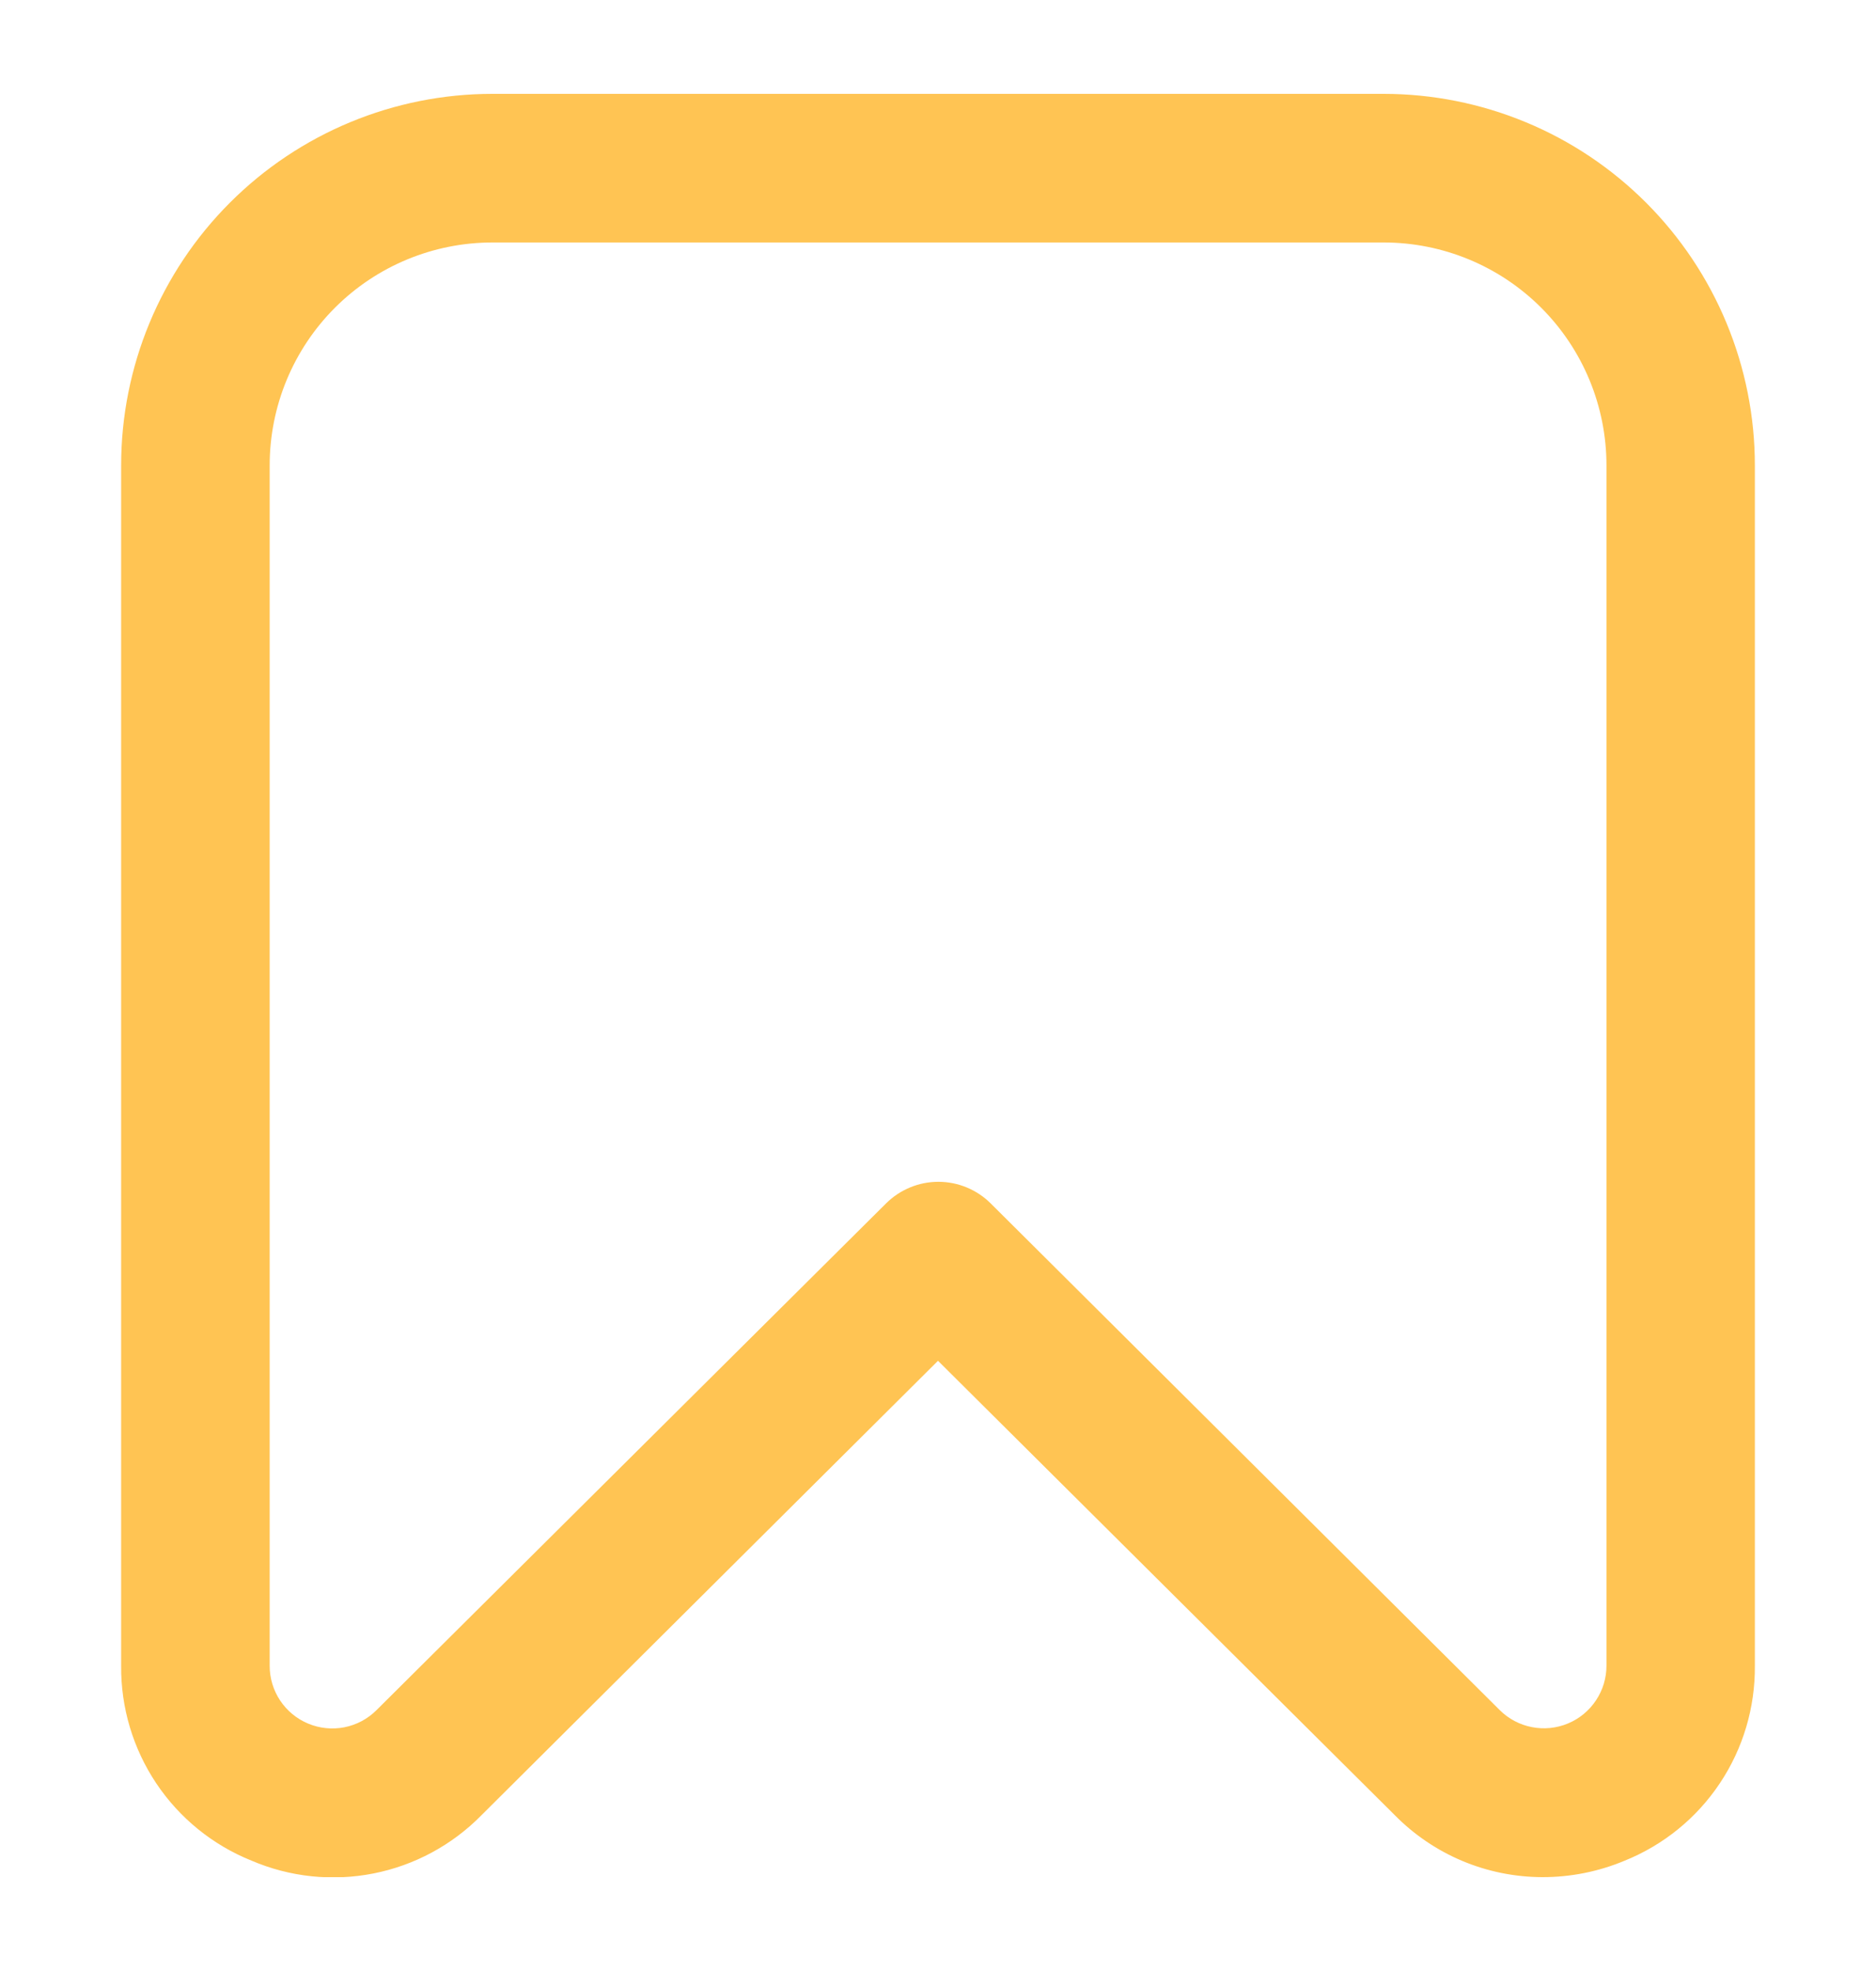 <svg width="40" height="42" viewBox="0 0 40 42" fill="none" xmlns="http://www.w3.org/2000/svg">
<g clip-path="url(#clip0_599_598)">
<path d="M32.884 40C32.298 39.998 31.718 39.881 31.178 39.654C30.638 39.427 30.149 39.095 29.738 38.678L20 28.997L10.262 38.684C9.637 39.319 8.835 39.75 7.961 39.922C7.087 40.094 6.181 39.999 5.362 39.648C4.535 39.316 3.827 38.741 3.331 38C2.836 37.259 2.575 36.386 2.583 35.494V9.917C2.583 7.817 3.417 5.803 4.902 4.319C6.387 2.834 8.4 2 10.5 2L29.5 2C30.54 2 31.569 2.205 32.53 2.603C33.49 3 34.363 3.584 35.098 4.319C35.833 5.054 36.416 5.927 36.814 6.887C37.212 7.848 37.417 8.877 37.417 9.917V35.494C37.425 36.385 37.166 37.258 36.671 37.999C36.177 38.74 35.47 39.315 34.644 39.648C34.087 39.882 33.488 40.001 32.884 40ZM10.5 5.167C9.24 5.167 8.032 5.667 7.141 6.558C6.25 7.449 5.75 8.657 5.75 9.917V35.494C5.749 35.758 5.827 36.016 5.973 36.236C6.119 36.455 6.327 36.627 6.57 36.728C6.814 36.83 7.082 36.857 7.341 36.807C7.6 36.756 7.838 36.63 8.025 36.444L18.892 25.644C19.188 25.349 19.59 25.183 20.008 25.183C20.426 25.183 20.828 25.349 21.124 25.644L31.978 36.441C32.165 36.627 32.403 36.753 32.662 36.803C32.921 36.854 33.189 36.827 33.433 36.725C33.676 36.624 33.884 36.452 34.03 36.232C34.176 36.013 34.254 35.755 34.253 35.491V9.917C34.253 8.657 33.753 7.449 32.862 6.558C31.971 5.667 30.763 5.167 29.503 5.167H10.5Z" fill="#FFC453"/>
</g>
<defs>
<clipPath id="clip0_599_598">
<rect width="38" height="38" fill="white" transform="translate(1 2)"/>
</clipPath>
</defs>
</svg>
